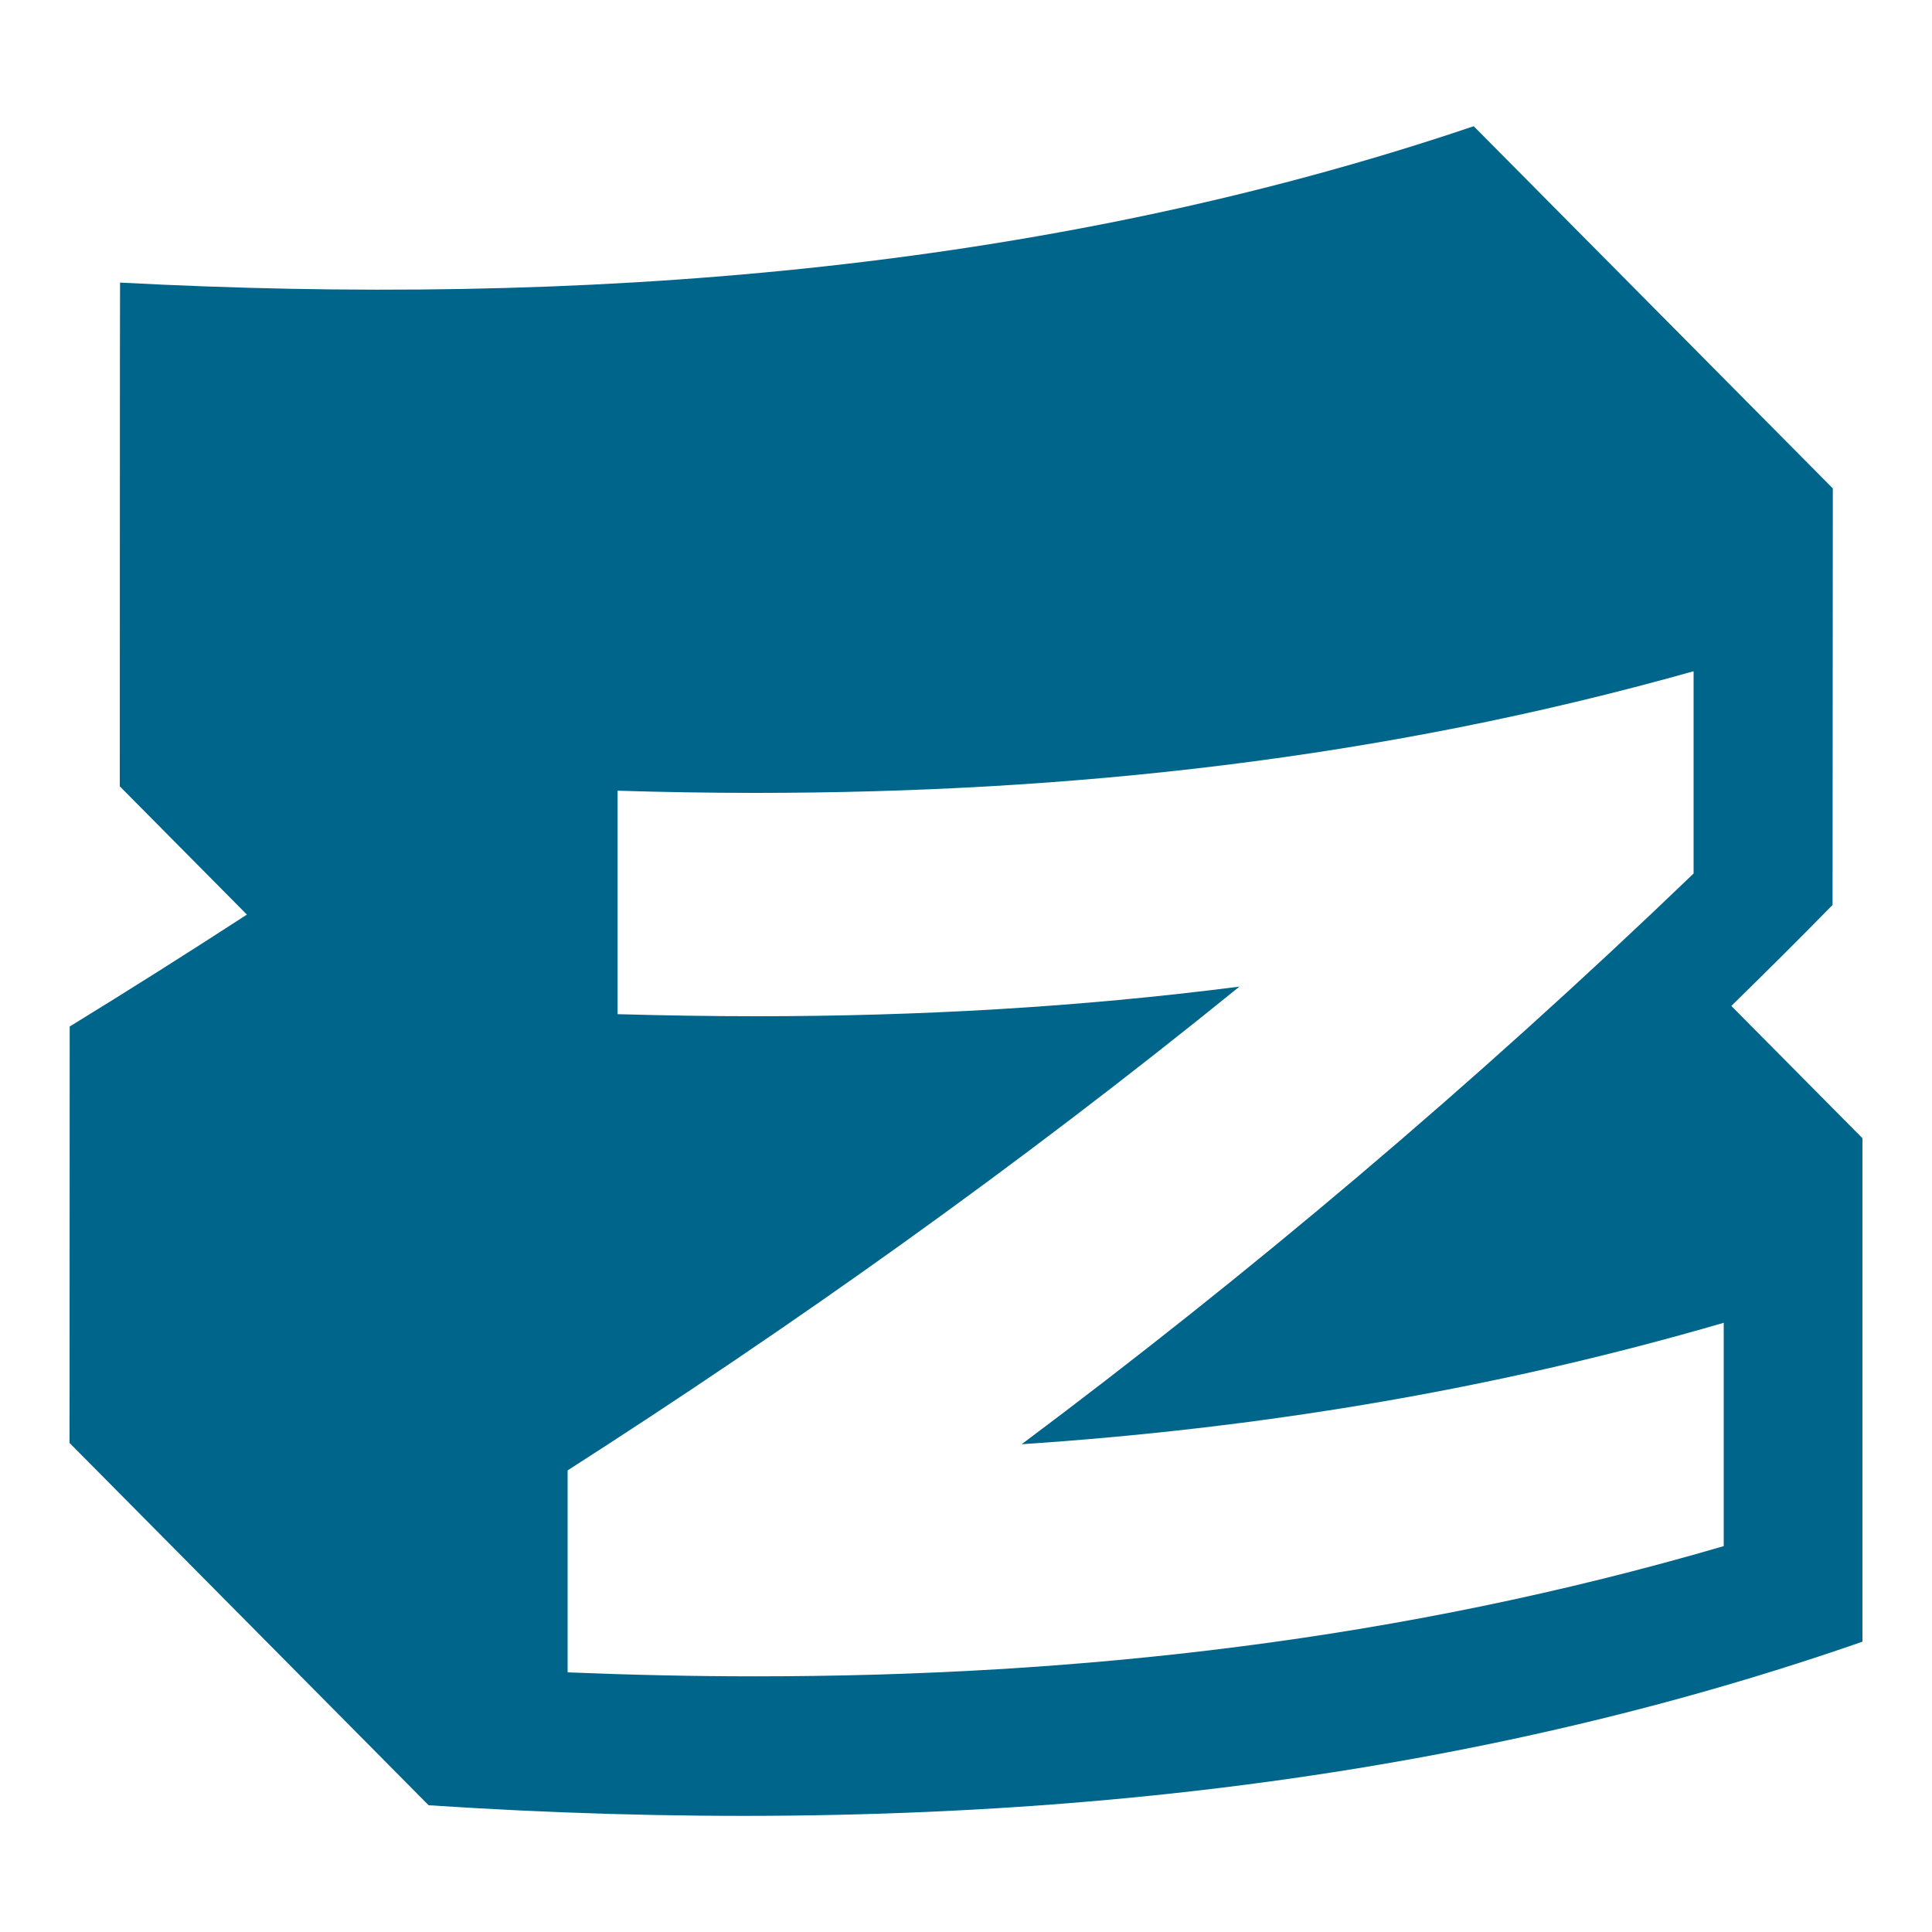 <svg width="15" height="15" viewBox="0 0 15 15" fill="none" xmlns="http://www.w3.org/2000/svg">
<g clip-path="url(#clip0_9073_77)">
<path fill-rule="evenodd" clip-rule="evenodd" d="M11.442 0.98C8.068 2.12 4.467 2.381 0.932 2.194C0.932 2.194 0.93 2.595 0.93 6.105L1.917 7.101C1.462 7.396 1.004 7.686 0.541 7.97L0.54 11.203L3.328 14.016C7.072 14.263 10.895 13.987 14.46 12.746V8.837L13.442 7.81C13.705 7.553 13.969 7.291 14.228 7.026C14.228 6.717 14.23 3.792 14.23 3.792L11.442 0.98ZM13.149 6.782V5.214L13.147 5.212C10.719 5.896 8.29 6.156 5.862 6.156C5.506 6.156 5.152 6.15 4.795 6.139V7.874C5.155 7.884 5.513 7.89 5.873 7.89C7.123 7.89 8.373 7.821 9.623 7.66C7.886 9.069 6.146 10.301 4.407 11.416V12.984C4.893 13.004 5.378 13.015 5.864 13.015C8.37 13.015 10.875 12.737 13.383 12.004V10.27C11.564 10.8 9.749 11.092 7.932 11.213C9.67 9.913 11.409 8.454 13.149 6.782Z" fill="#00658B"/>
</g>
<defs>
<clipPath id="clip0_9073_77">
<rect width="15" height="15" fill="white"/>
</clipPath>
</defs>
</svg>
